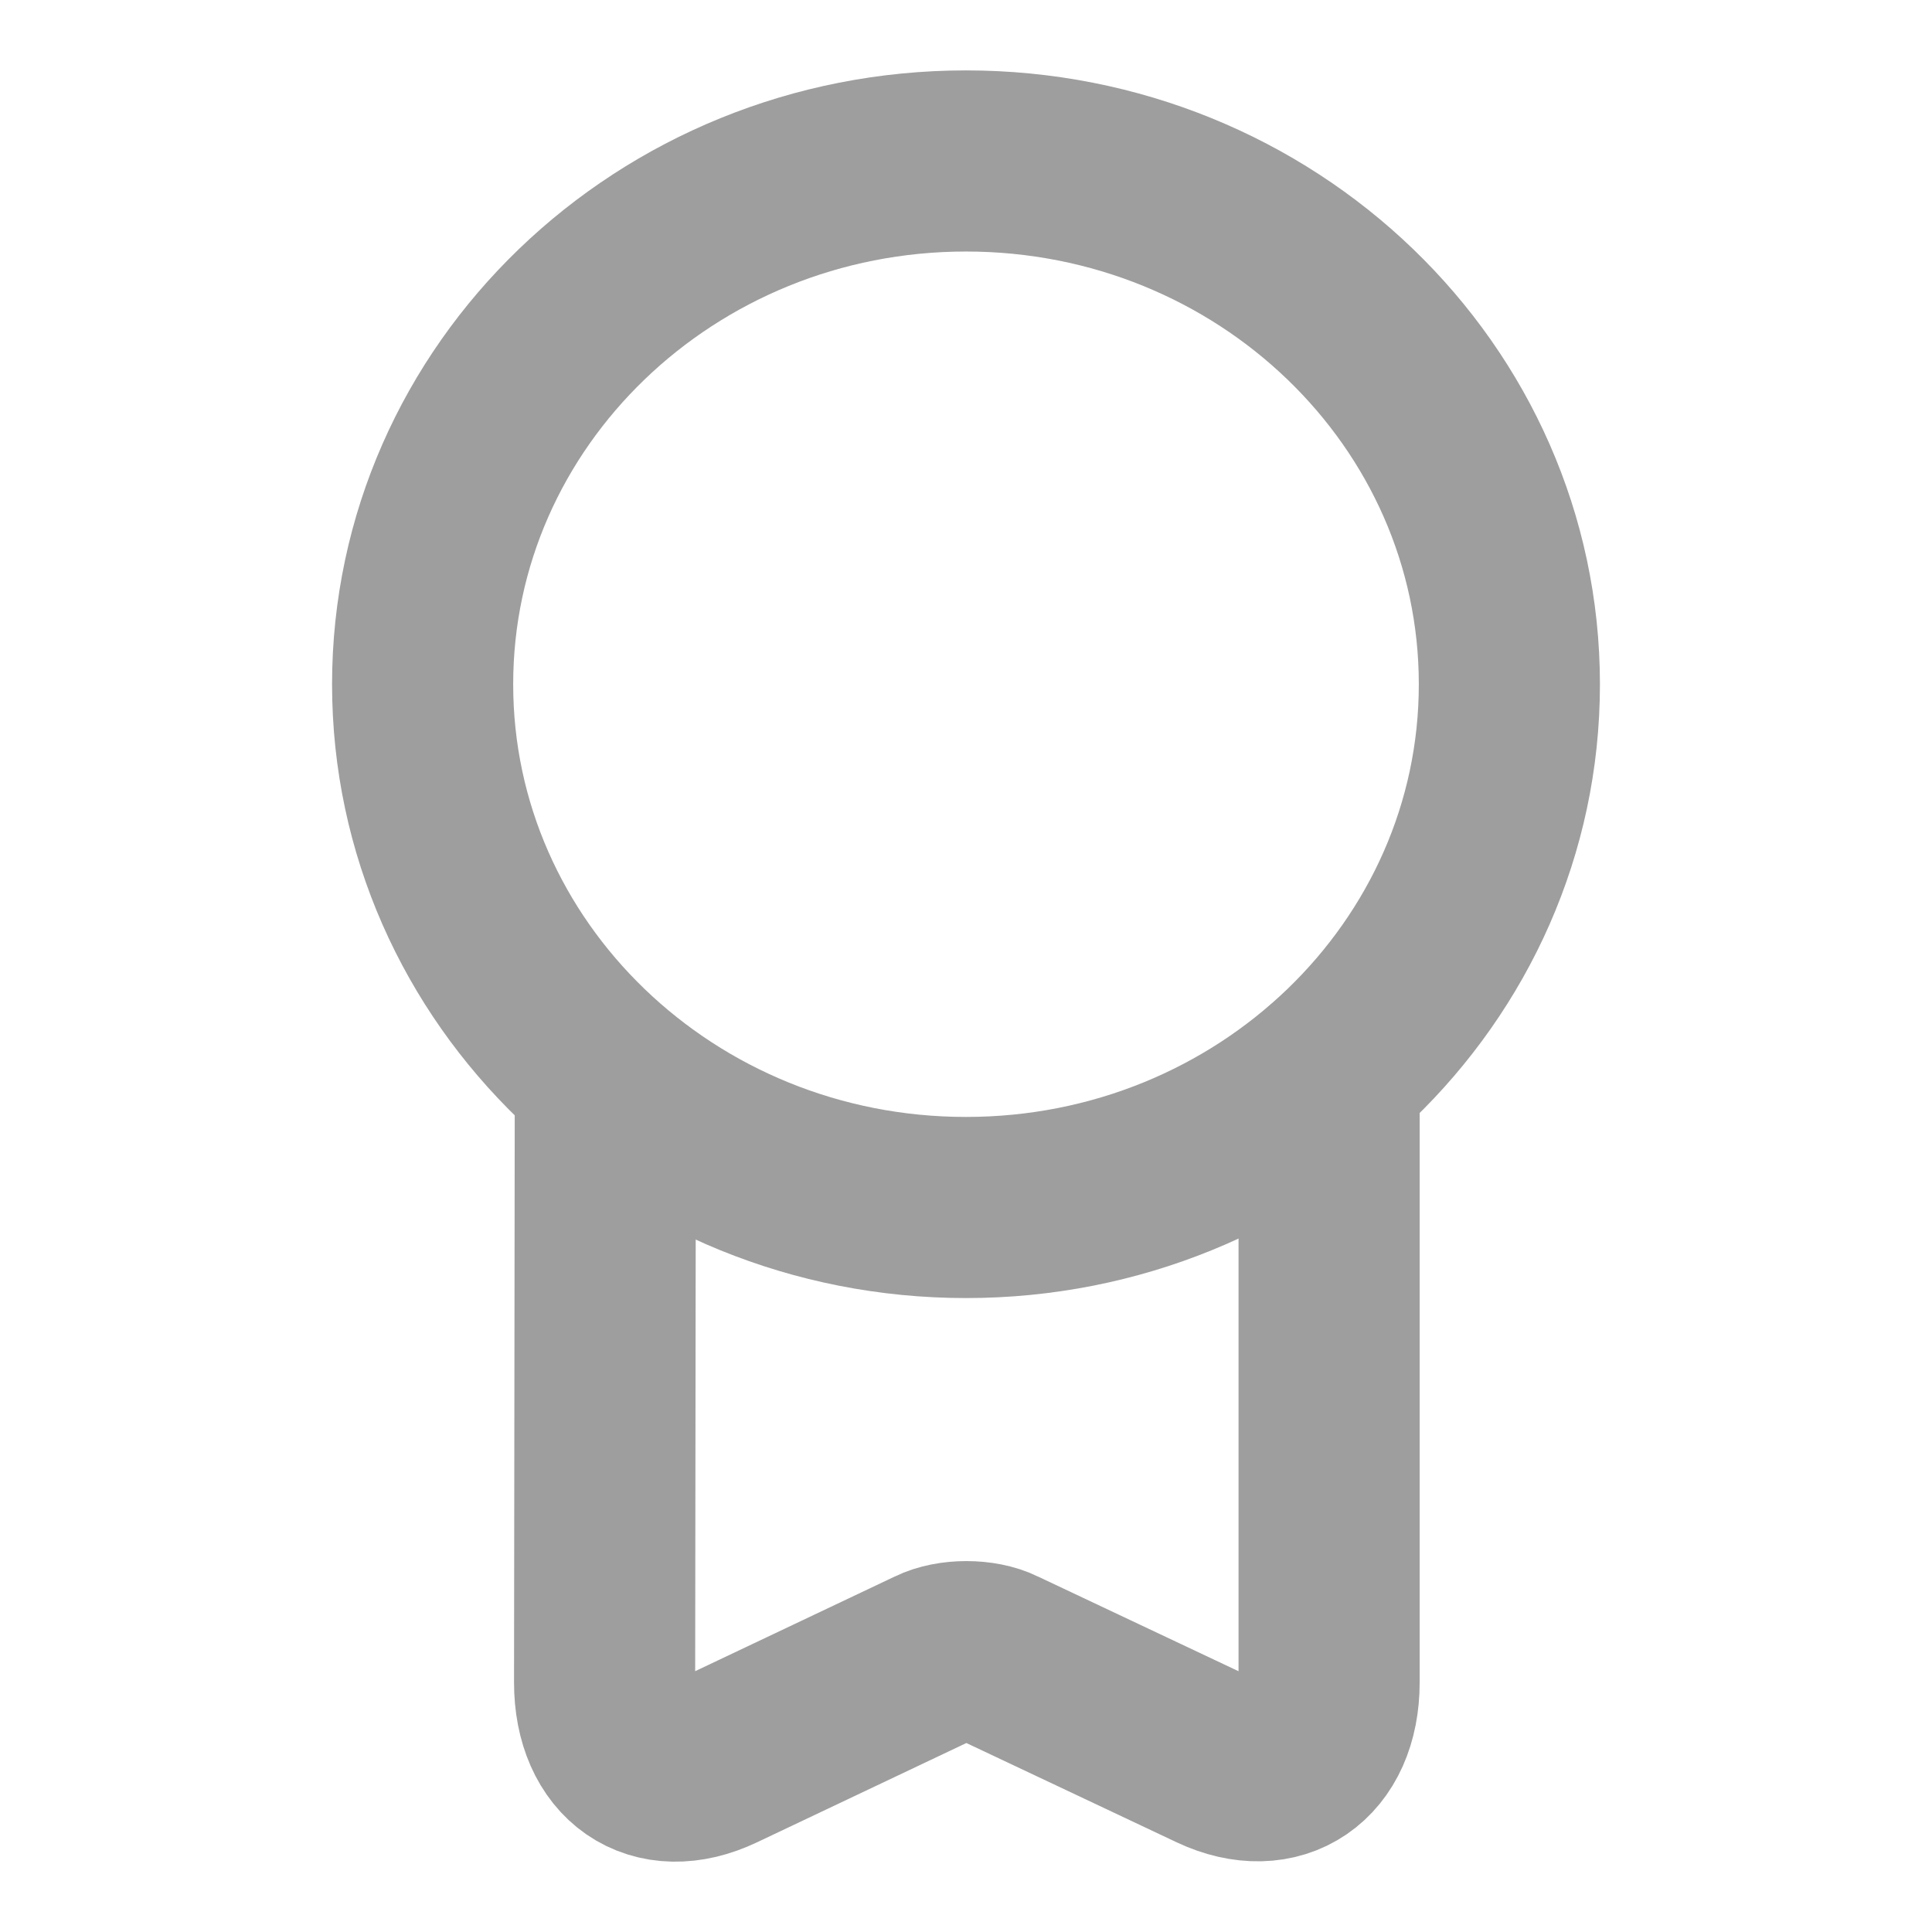 <svg width="16" height="16" viewBox="0 0 16 16" fill="none" xmlns="http://www.w3.org/2000/svg">
<g id="vuesax/linear/medal">
<g id="medal">
<path id="Vector" d="M8 10C10.485 10 12.5 8.06 12.5 5.667C12.5 3.273 10.485 1.333 8 1.333C5.515 1.333 3.5 3.273 3.5 5.667C3.5 8.06 5.515 10 8 10Z" stroke="#9E9E9E" stroke-width="1.5" stroke-linecap="round" stroke-linejoin="round"/>
<path id="Vector_2" d="M5.013 9.013L5.007 13.933C5.007 14.533 5.427 14.827 5.947 14.58L7.733 13.733C7.88 13.66 8.127 13.66 8.273 13.733L10.067 14.58C10.58 14.82 11.007 14.533 11.007 13.933V8.893" stroke="#9E9E9E" stroke-width="1.5" stroke-linecap="round" stroke-linejoin="round"/>
</g>
</g>
</svg>
